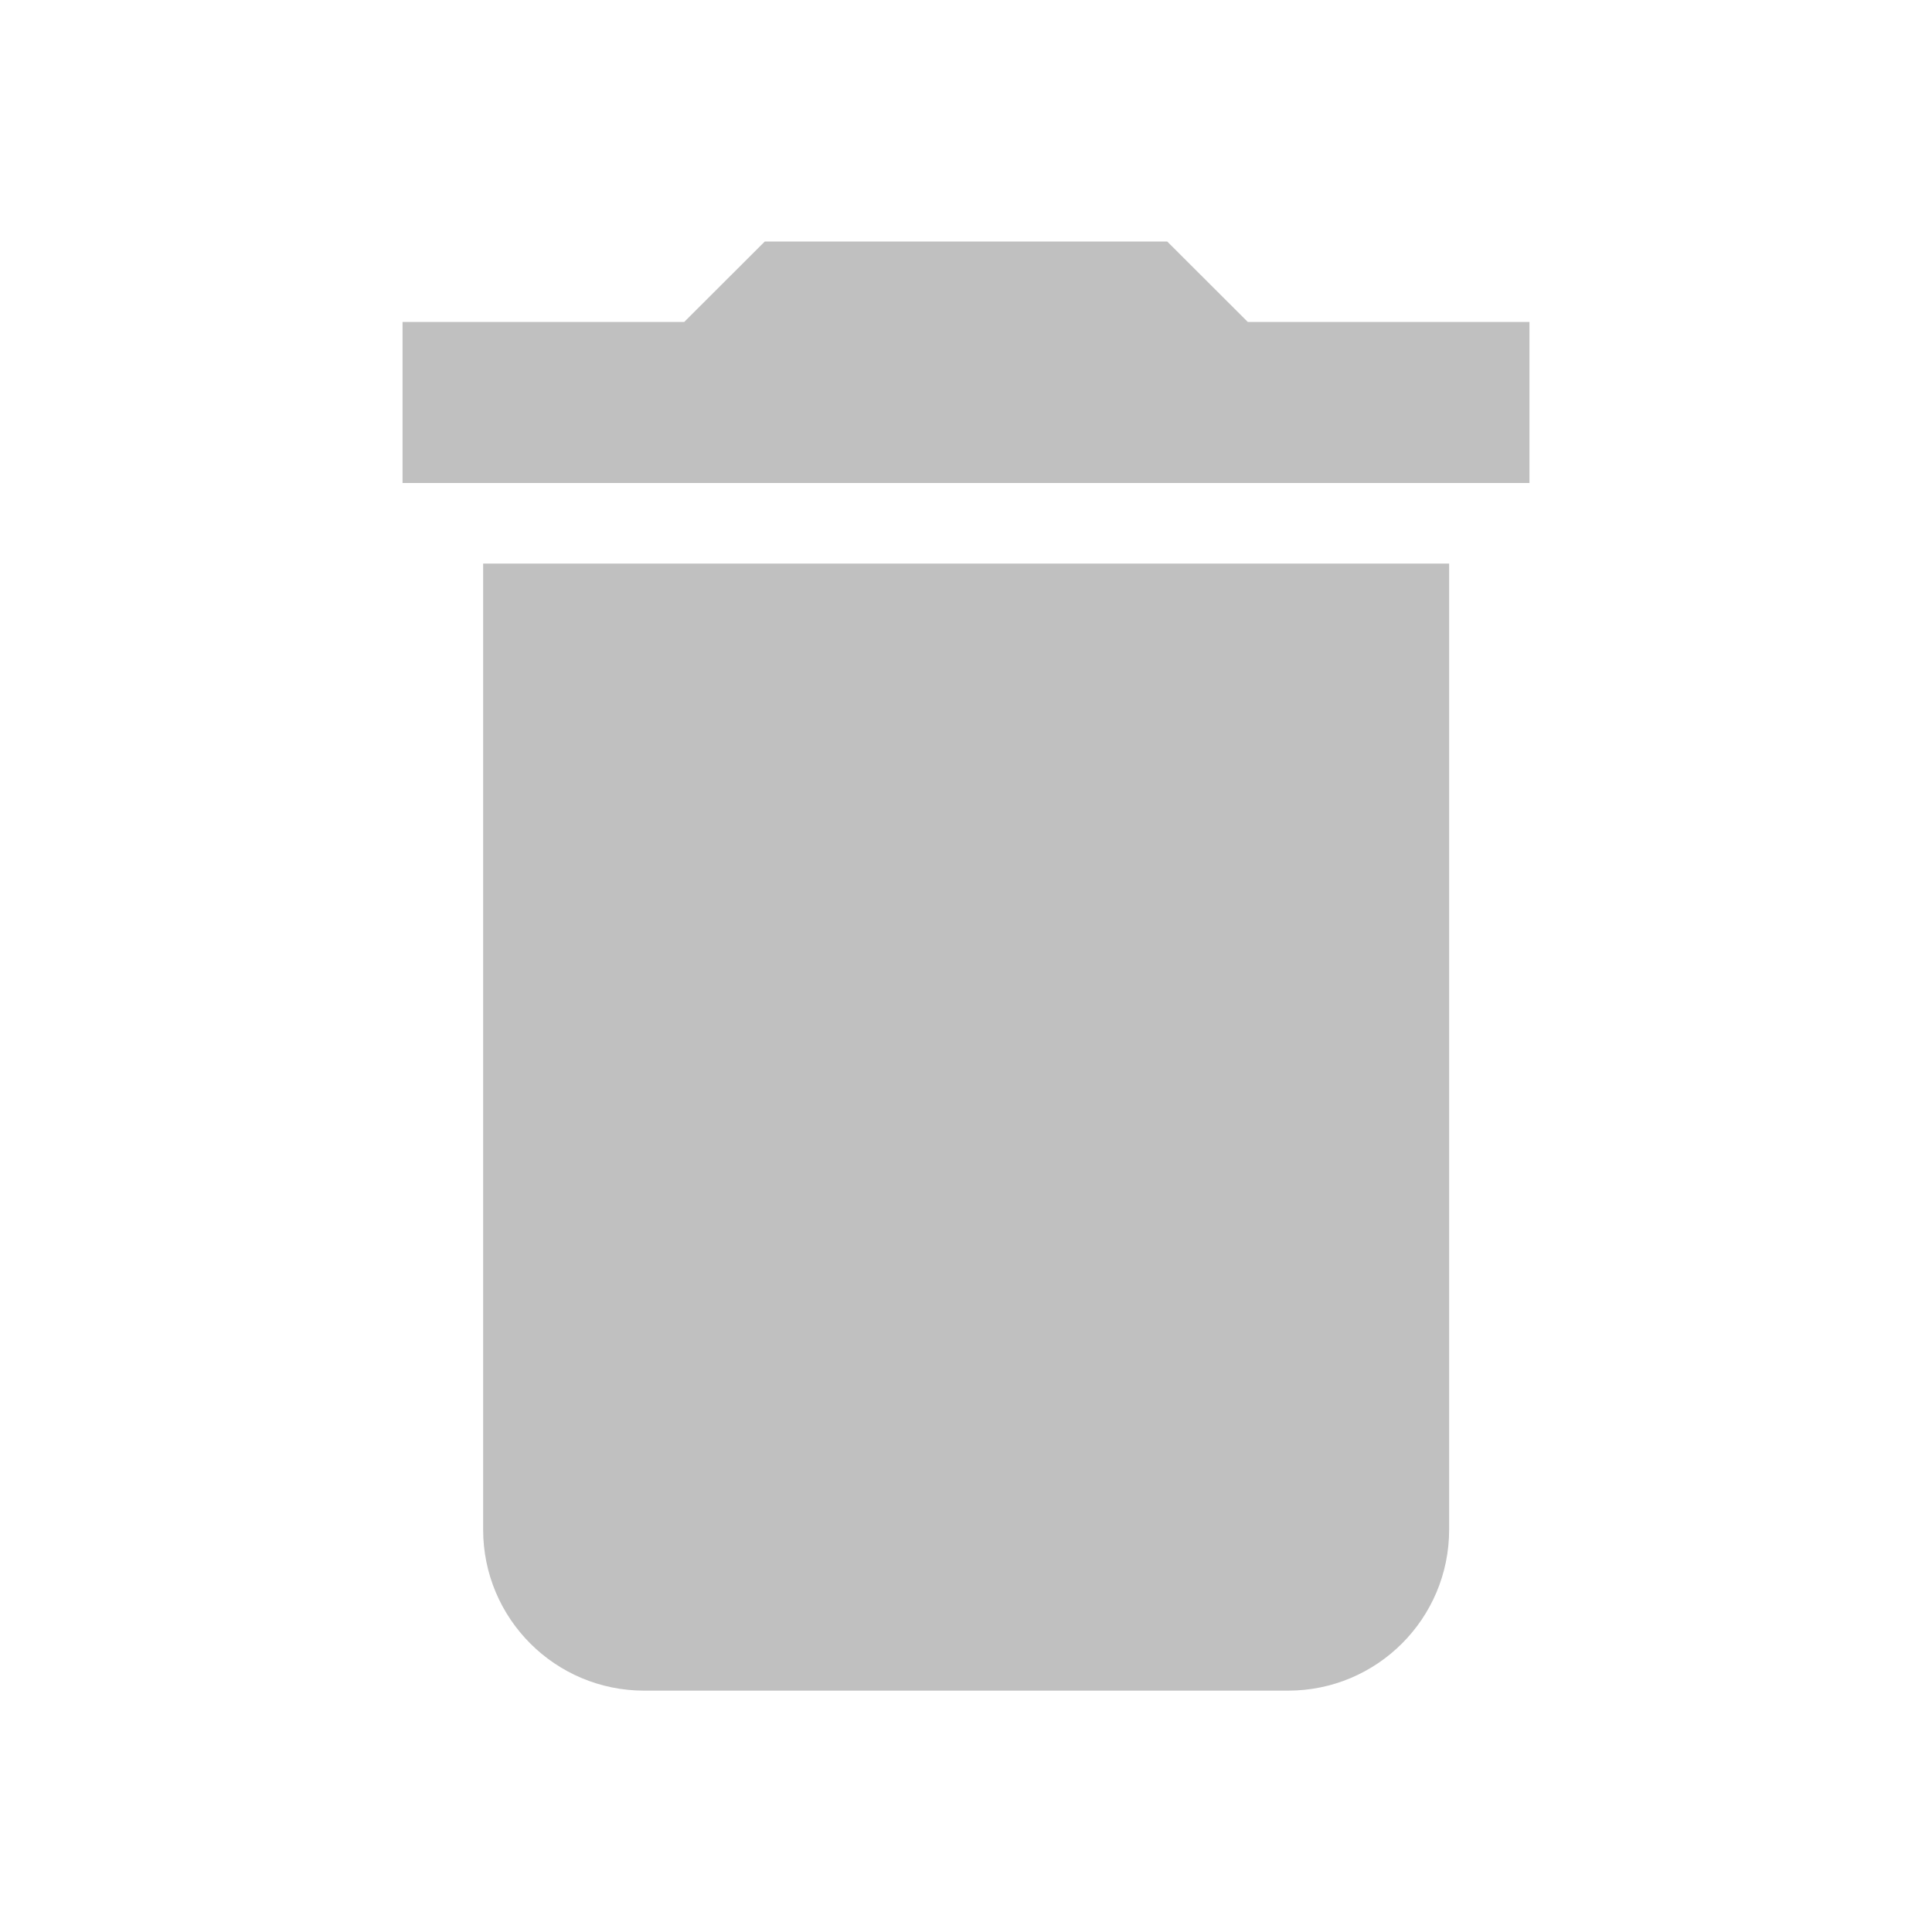 <svg width="14" height="14" viewBox="0 0 14 14" fill="none" xmlns="http://www.w3.org/2000/svg">
<path d="M3.501 11.084C3.501 11.729 4.023 12.251 4.668 12.251H9.334C9.979 12.251 10.501 11.729 10.501 11.084V4.084H3.501V11.084Z" fill="#C0C0C0"/>
<path d="M9.042 2.333L8.458 1.75H5.542L4.958 2.333H2.917V3.5H11.083V2.333H9.042Z" fill="#C0C0C0"/>
</svg>
